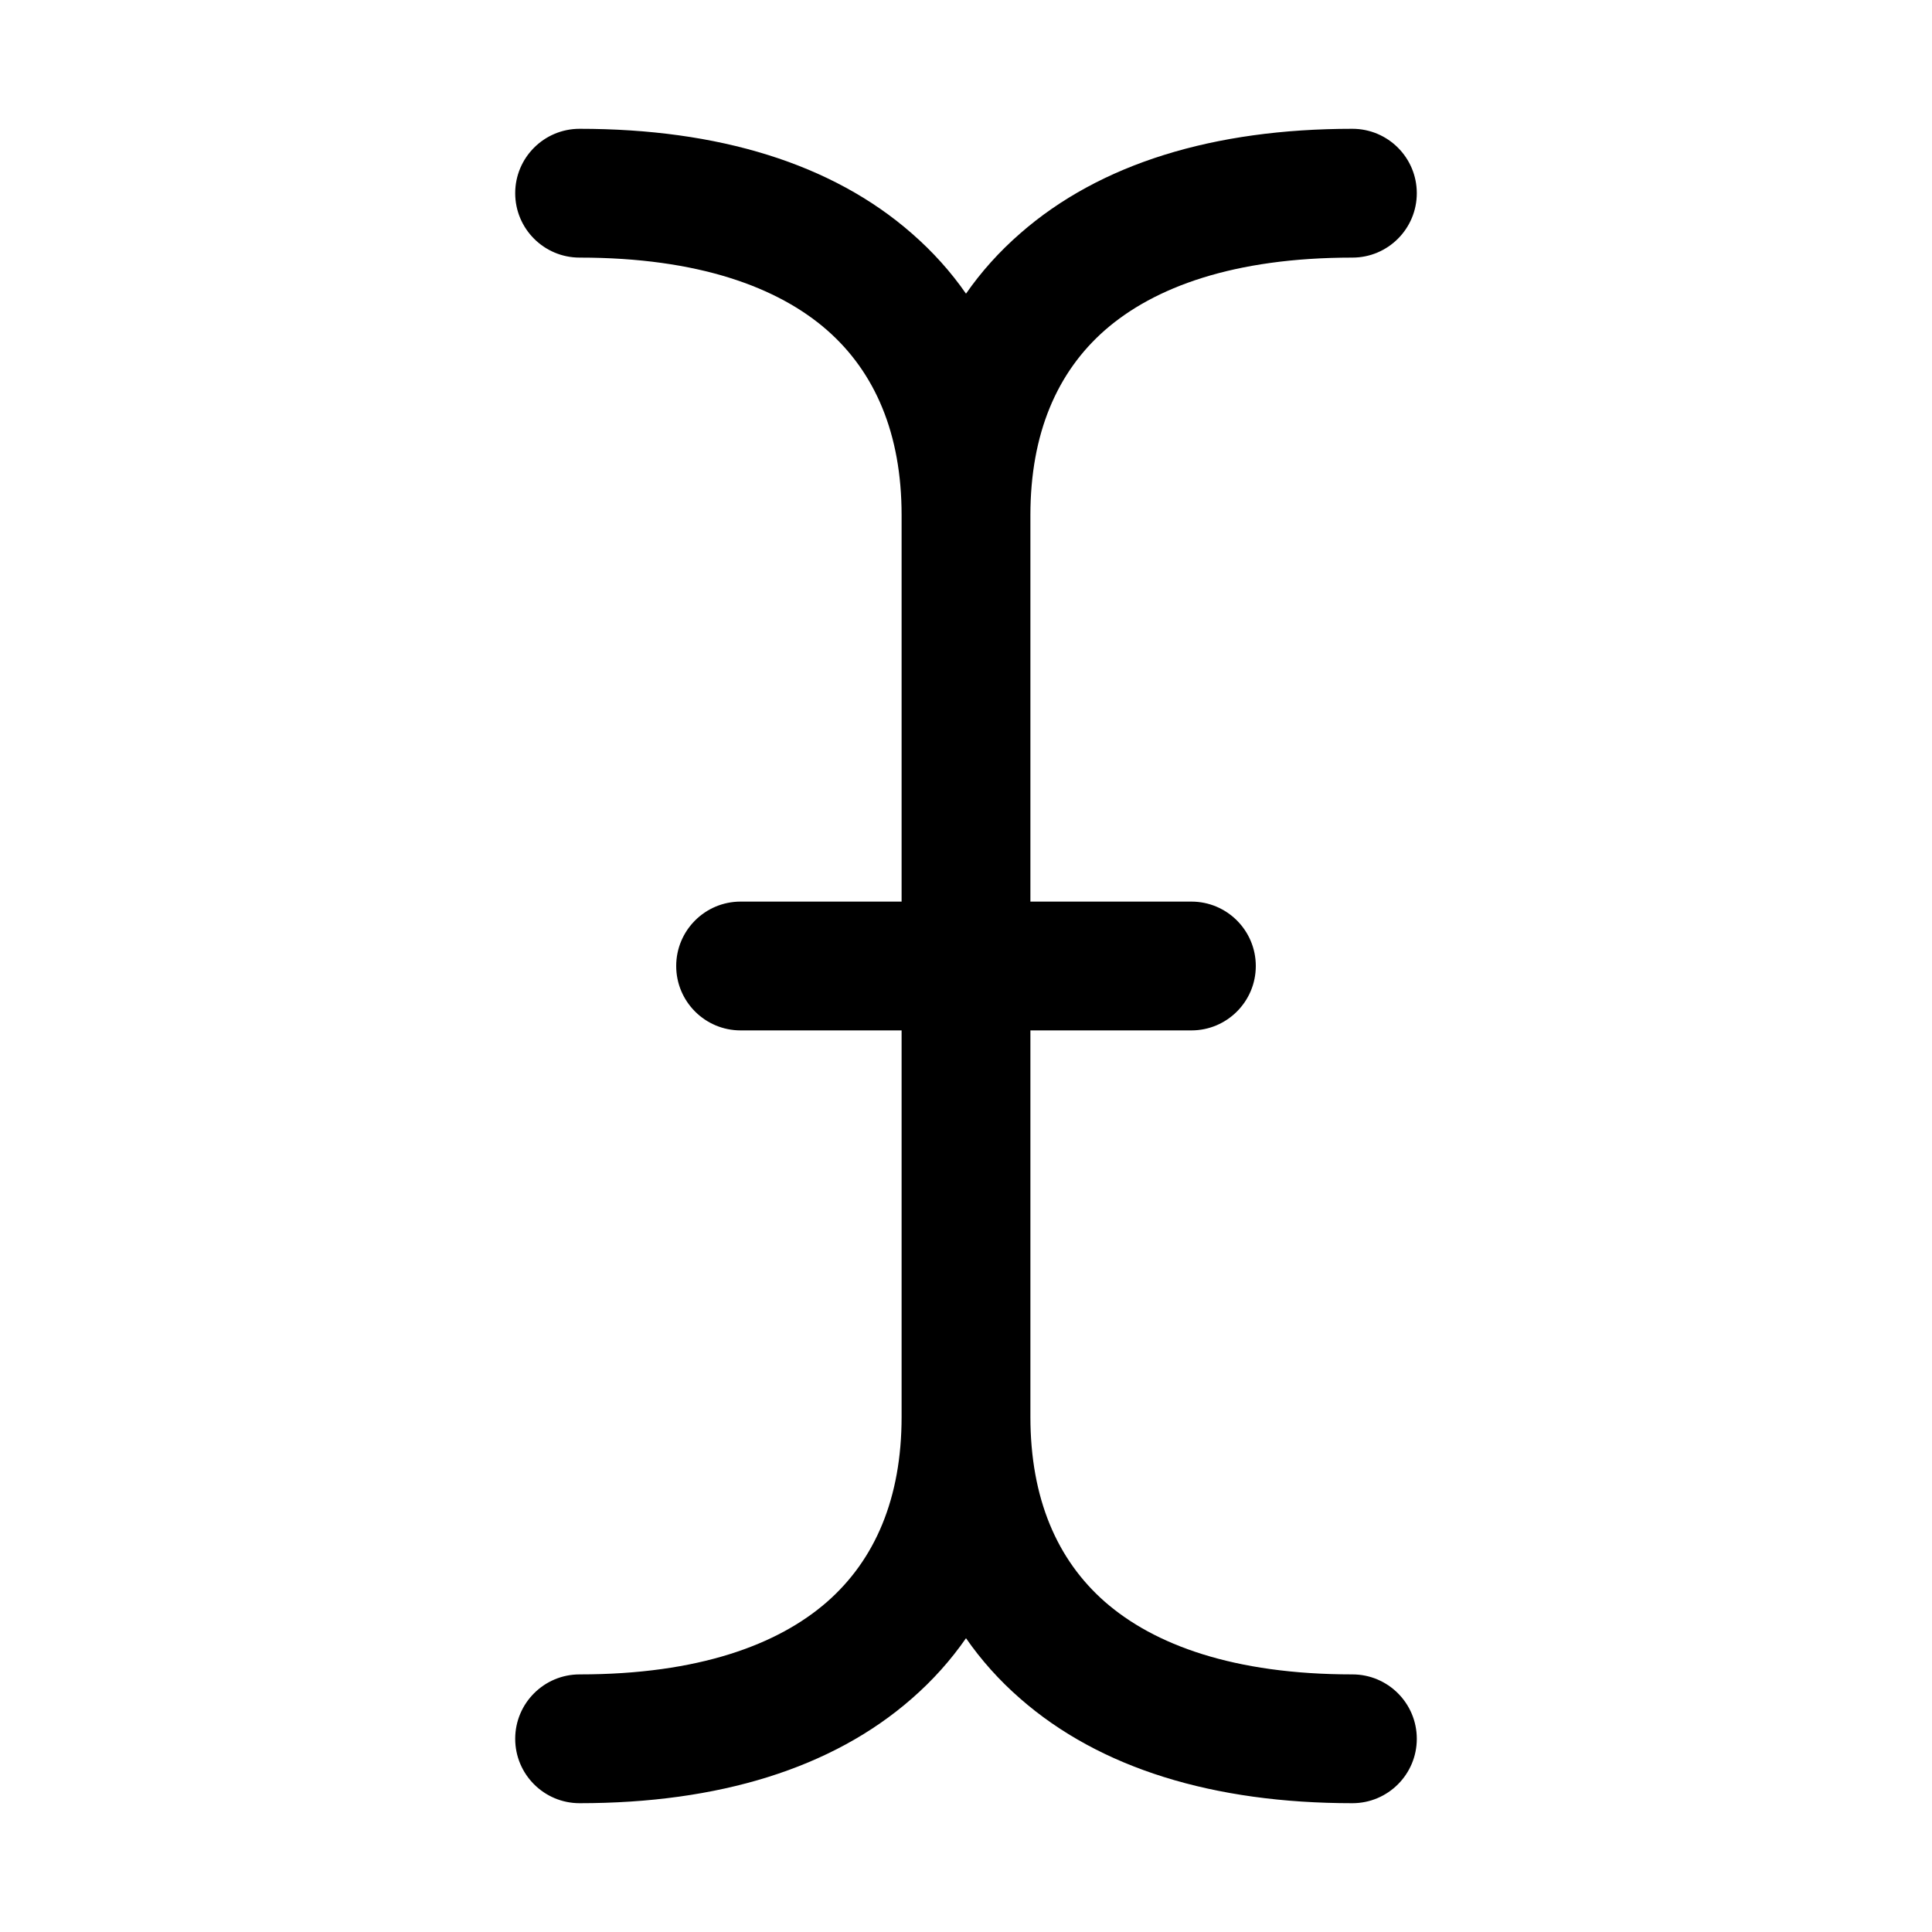 <svg width="15" height="15" viewBox="0 0 15 15" fill="none" xmlns="http://www.w3.org/2000/svg">
<path d="M10.5 1C10.776 1 11 1.224 11 1.5C11 1.776 10.776 2 10.5 2C9.578 2 8.96 2.23 8.579 2.563C8.207 2.889 8 3.366 8 4V7H9.25C9.526 7 9.75 7.224 9.75 7.5C9.75 7.776 9.526 8 9.25 8H8V11C8 11.634 8.207 12.111 8.579 12.437C8.96 12.77 9.578 13 10.5 13C10.776 13 11 13.224 11 13.5C11 13.776 10.776 14 10.5 14C9.422 14 8.54 13.73 7.921 13.188C7.758 13.046 7.618 12.889 7.5 12.719C7.382 12.889 7.242 13.046 7.079 13.188C6.46 13.73 5.578 14 4.5 14C4.224 14 4 13.776 4 13.5C4 13.224 4.224 13 4.5 13C5.422 13 6.04 12.77 6.421 12.437C6.793 12.111 7 11.634 7 11V8H5.75C5.474 8 5.25 7.776 5.25 7.5C5.25 7.224 5.474 7 5.75 7H7V4C7 3.366 6.793 2.889 6.421 2.563C6.04 2.23 5.422 2 4.5 2C4.224 2 4 1.776 4 1.5C4 1.224 4.224 1 4.5 1C5.578 1 6.46 1.27 7.079 1.812C7.242 1.954 7.382 2.11 7.5 2.28C7.618 2.11 7.758 1.954 7.921 1.812C8.54 1.27 9.422 1 10.5 1Z" fill="black"/>
</svg>
